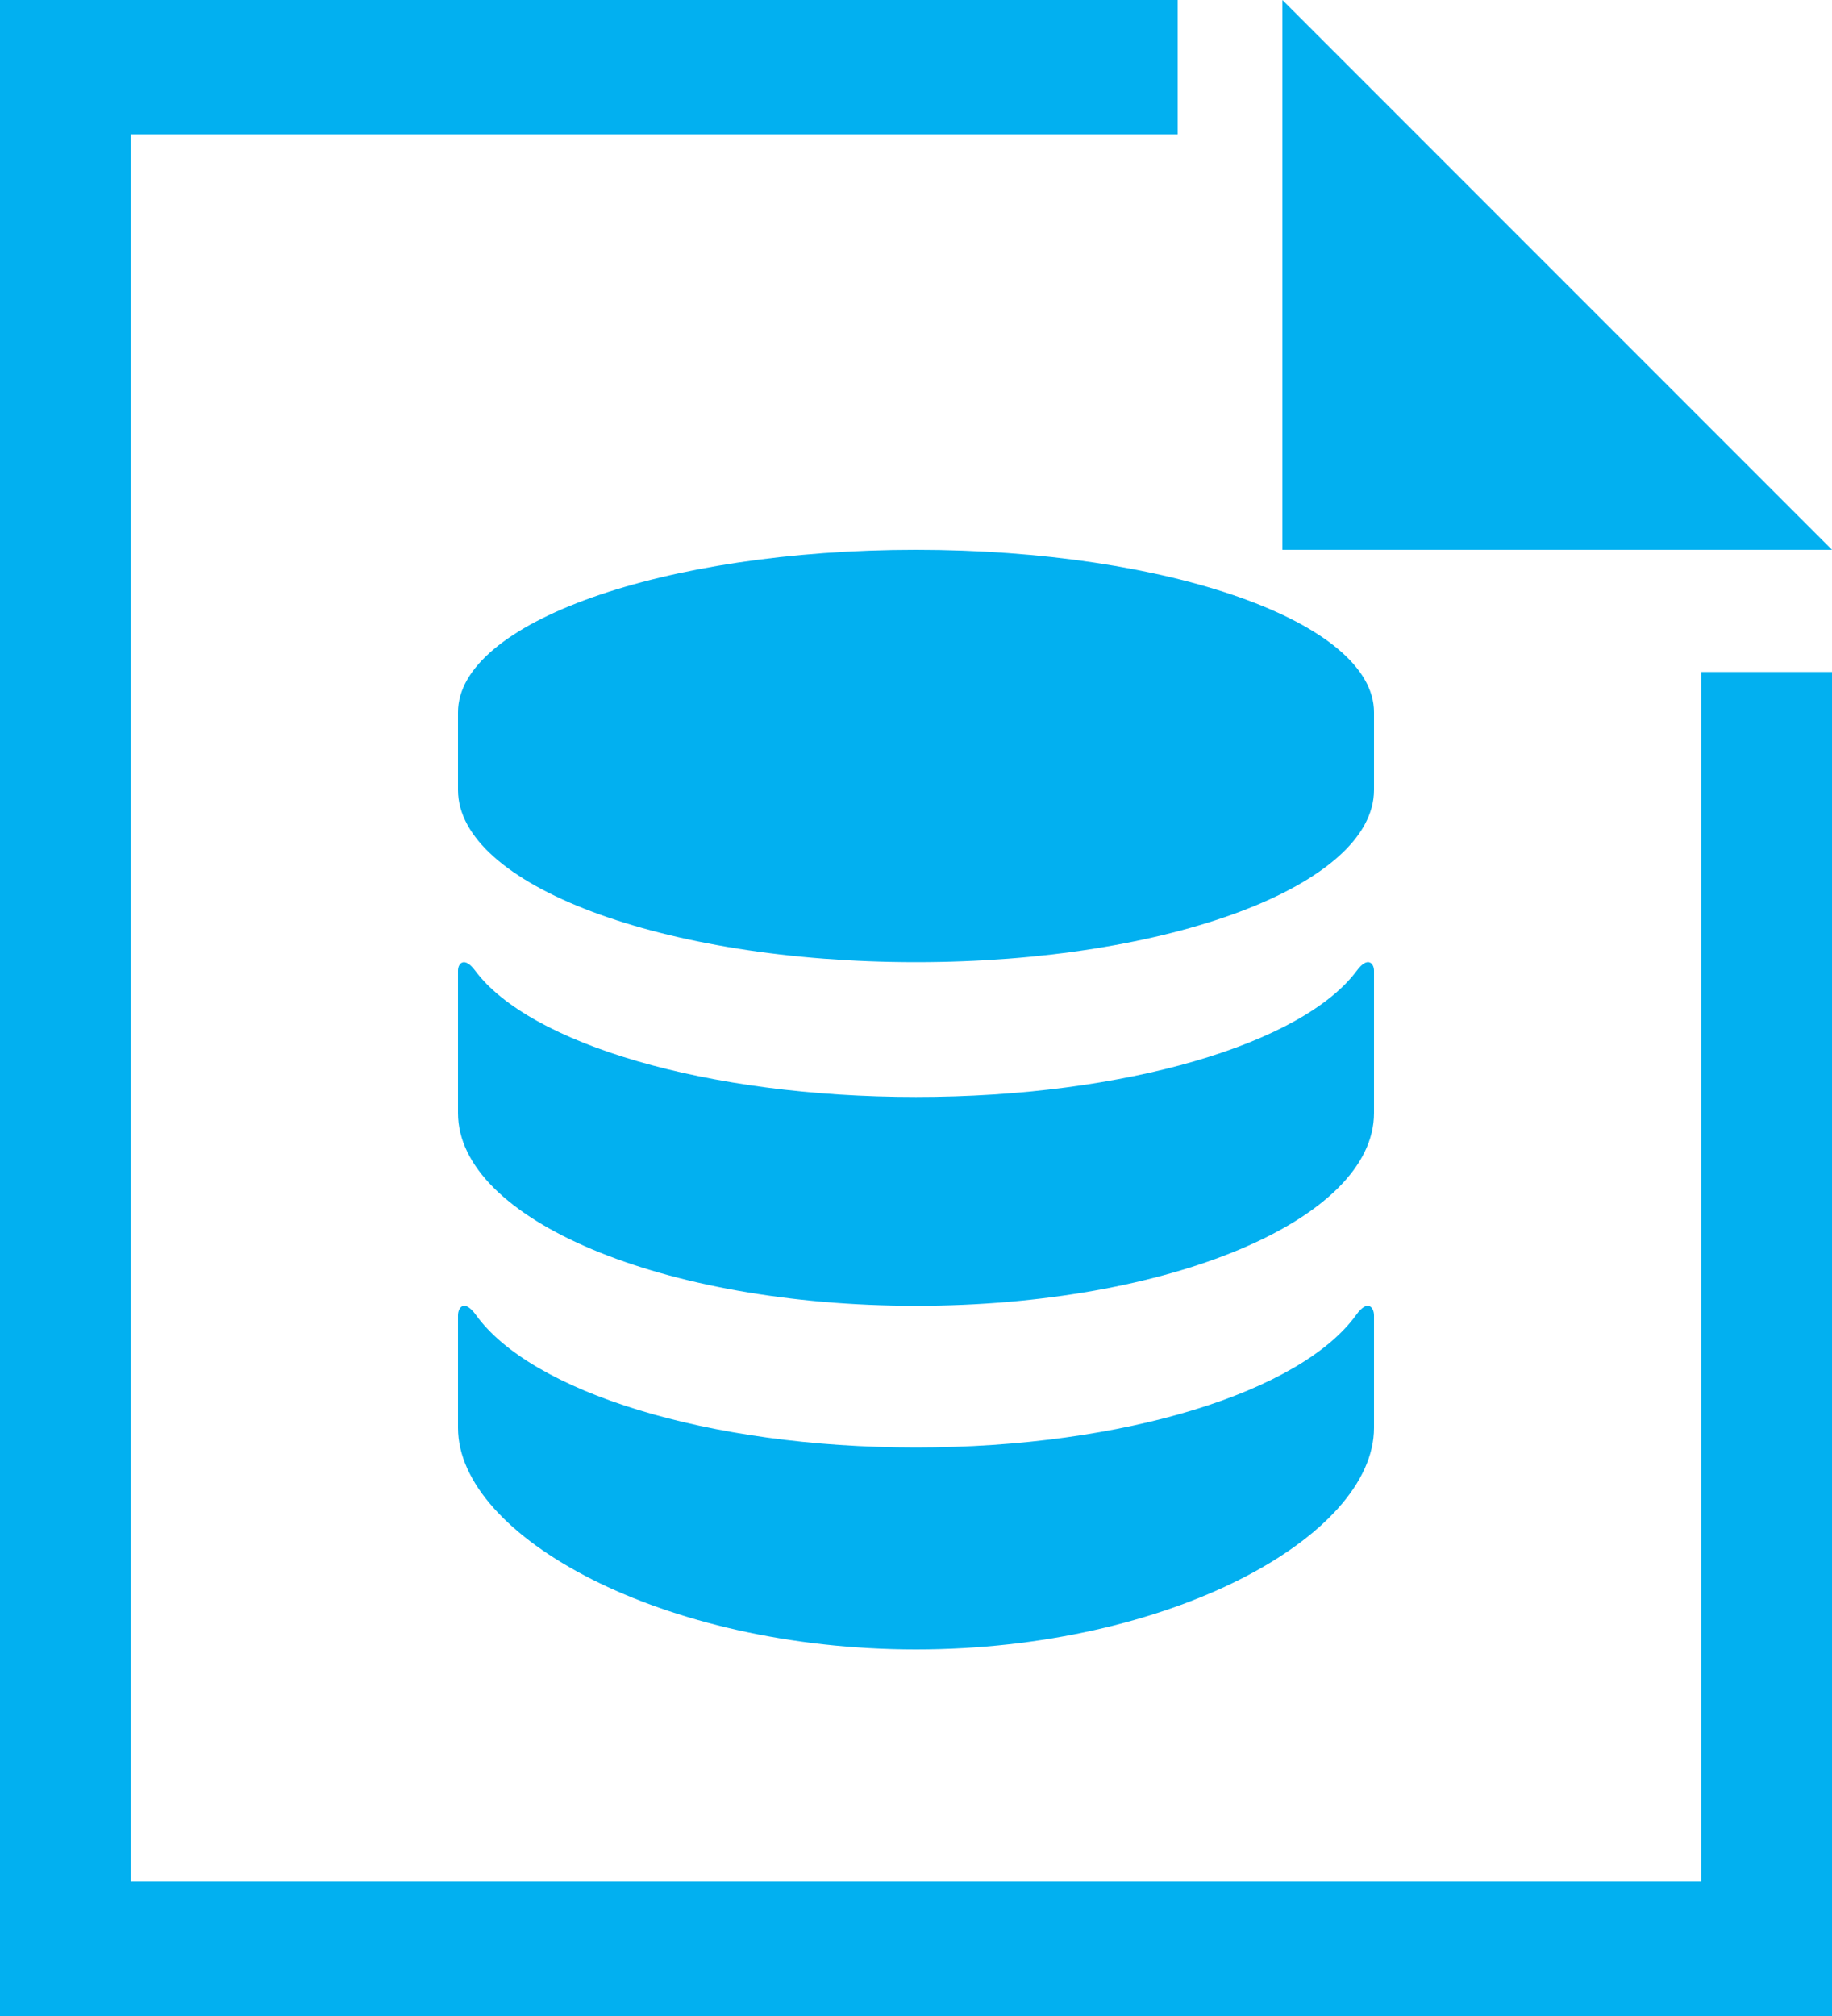 <?xml version="1.0" encoding="UTF-8"?>
<svg width="20px" height="22px" viewBox="0 0 20 22" version="1.1" xmlns="http://www.w3.org/2000/svg" xmlns:xlink="http://www.w3.org/1999/xlink">
    <!-- Generator: Sketch 50.2 (55047) - http://www.bohemiancoding.com/sketch -->
    <title>添加数据源</title>
    <desc>Created with Sketch.</desc>
    <defs></defs>
    <g id="添加数据源" stroke="none" stroke-width="1" fill="none" fill-rule="evenodd">
        <g id="数据库表" fill="#02B0F0" fill-rule="nonzero">
            <polygon id="Shape" points="14 0 20 6 14 6"></polygon>
            <polygon id="Shape" points="0 0 0 22 20 22 20 7.333 18.571 7.333 18.571 20.533 1.429 20.533 1.429 1.467 12.857 1.467 12.857 0"></polygon>
            <path d="M14.805,14.35 C14.202,15.185 12.28,15.796 10,15.796 C7.721,15.796 5.798,15.186 5.196,14.35 C5.068,14.173 5,14.268 5,14.355 L5,15.581 C5,16.769 7.238,18 10,18 C12.762,18 15,16.769 15,15.581 L15,14.355 C15,14.268 14.931,14.173 14.805,14.35 Z M14.812,10.593 C14.22,11.388 12.289,11.971 10,11.971 C7.711,11.971 5.78,11.388 5.188,10.593 C5.065,10.429 5,10.518 5,10.592 L5,12.146 C5,13.308 7.238,14.25 10,14.25 C12.762,14.25 15,13.308 15,12.146 L15,10.592 C15,10.517 14.934,10.428 14.812,10.593 Z M10,6 C7.238,6 5,6.794 5,7.773 L5,8.62 C5,9.658 7.238,10.5 10,10.5 C12.762,10.5 15,9.658 15,8.62 L15,7.773 C15,6.793 12.762,6 10,6 L10,6 Z" id="Shape"></path>
        </g>
    </g>
</svg>